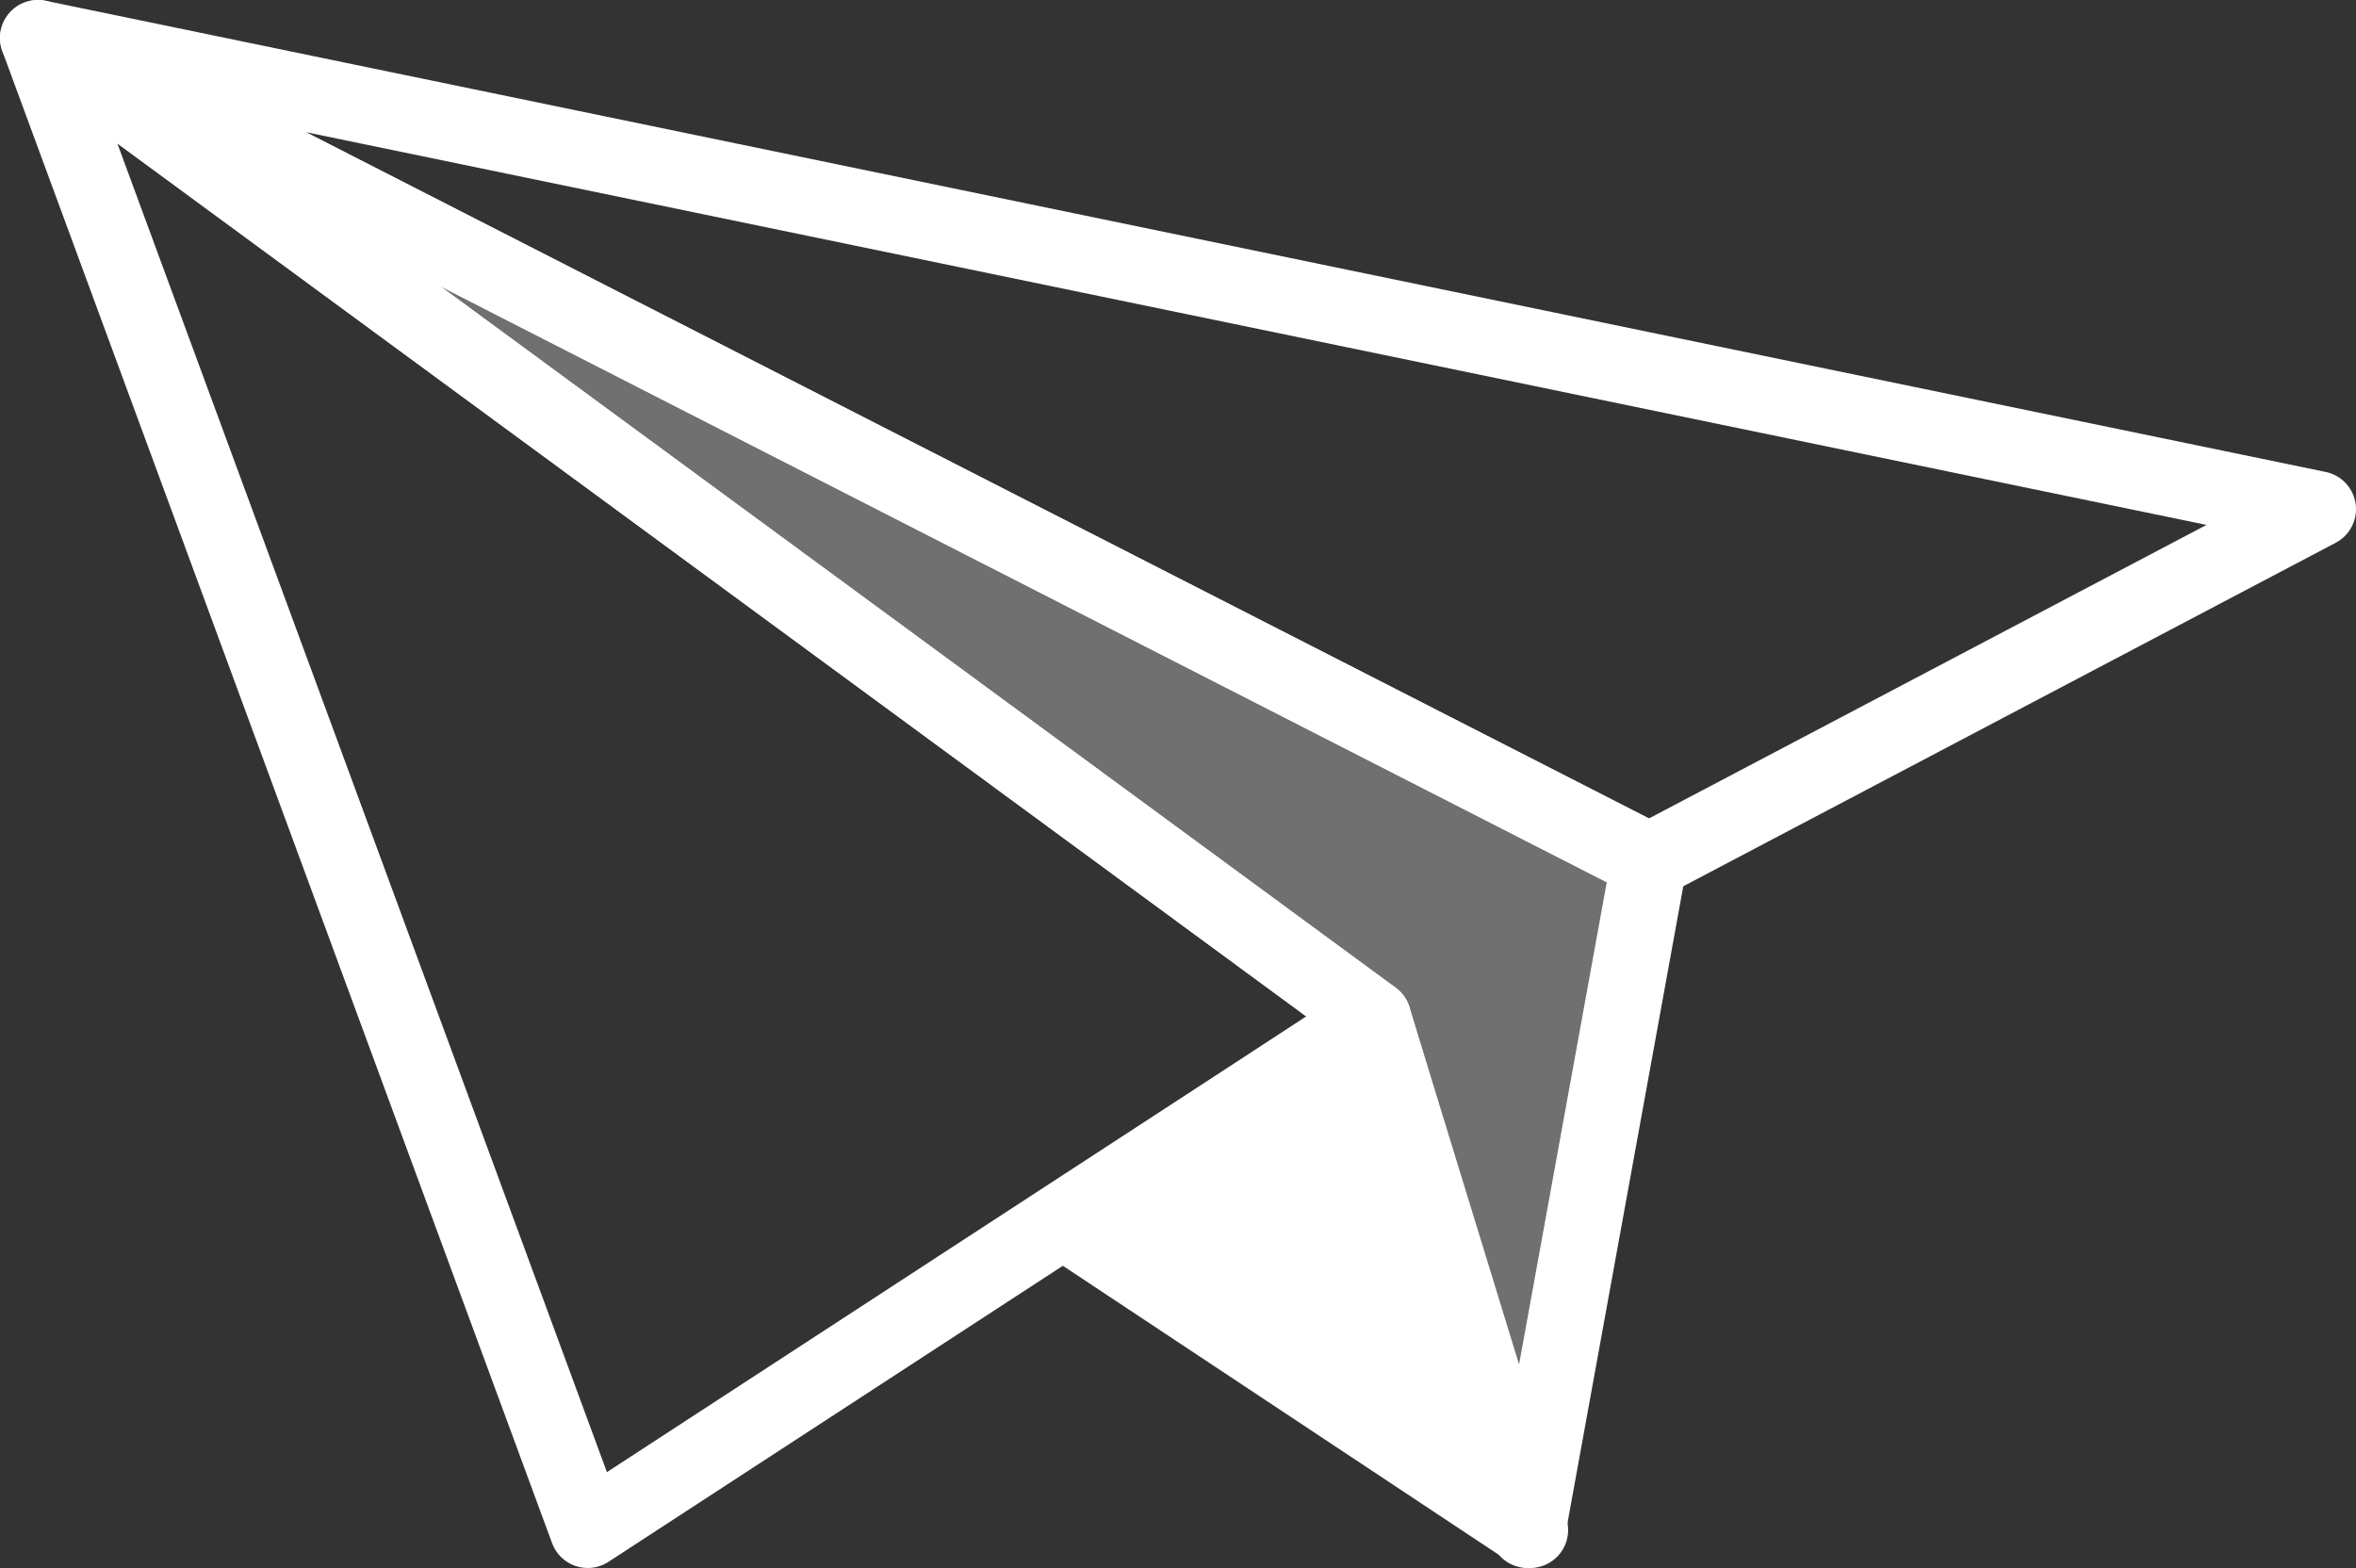 <?xml version="1.0" encoding="utf-8"?>
<!-- Generator: Adobe Illustrator 22.1.0, SVG Export Plug-In . SVG Version: 6.00 Build 0)  -->
<svg version="1.1" id="圖層_1" xmlns="http://www.w3.org/2000/svg" xmlns:xlink="http://www.w3.org/1999/xlink" x="0px" y="0px"
	 viewBox="0 0 93 61.9" style="enable-background:new 0 0 93 61.9;" xml:space="preserve">
<rect x="0" y="0" width="93" height="61.9" fill="#333333" stroke="none"/>
<style type="text/css">
	.st0{fill:none;stroke:#FFFFFF;stroke-width:3;stroke-linejoin:round;}
	.st1{opacity:0.3;fill:#FFFFFF;enable-background:new    ;}
	.st2{fill:#FFFFFF;}
</style>
<title>icon</title>
<polygon id="Path" class="st0" points="65.1,34 1.5,1.5 54.2,40.2 23.2,60.4 1.5,1.5 91.5,20.1 "/>
<polygon id="Path-2" class="st0" points="54.2,40.2 60.3,60.4 65.1,34 1.5,1.5 "/>
<polygon id="Path-3" class="st0" points="54.2,40.2 60.4,60.4 42,48.2 "/>
<polygon id="Path-4" class="st1" points="54.2,40.2 60.3,60.4 65.1,34 1.5,1.5 "/>
<polygon id="Path-5" class="st2" points="54.2,40.2 60.4,60.4 42,48.2 "/>
</svg>
